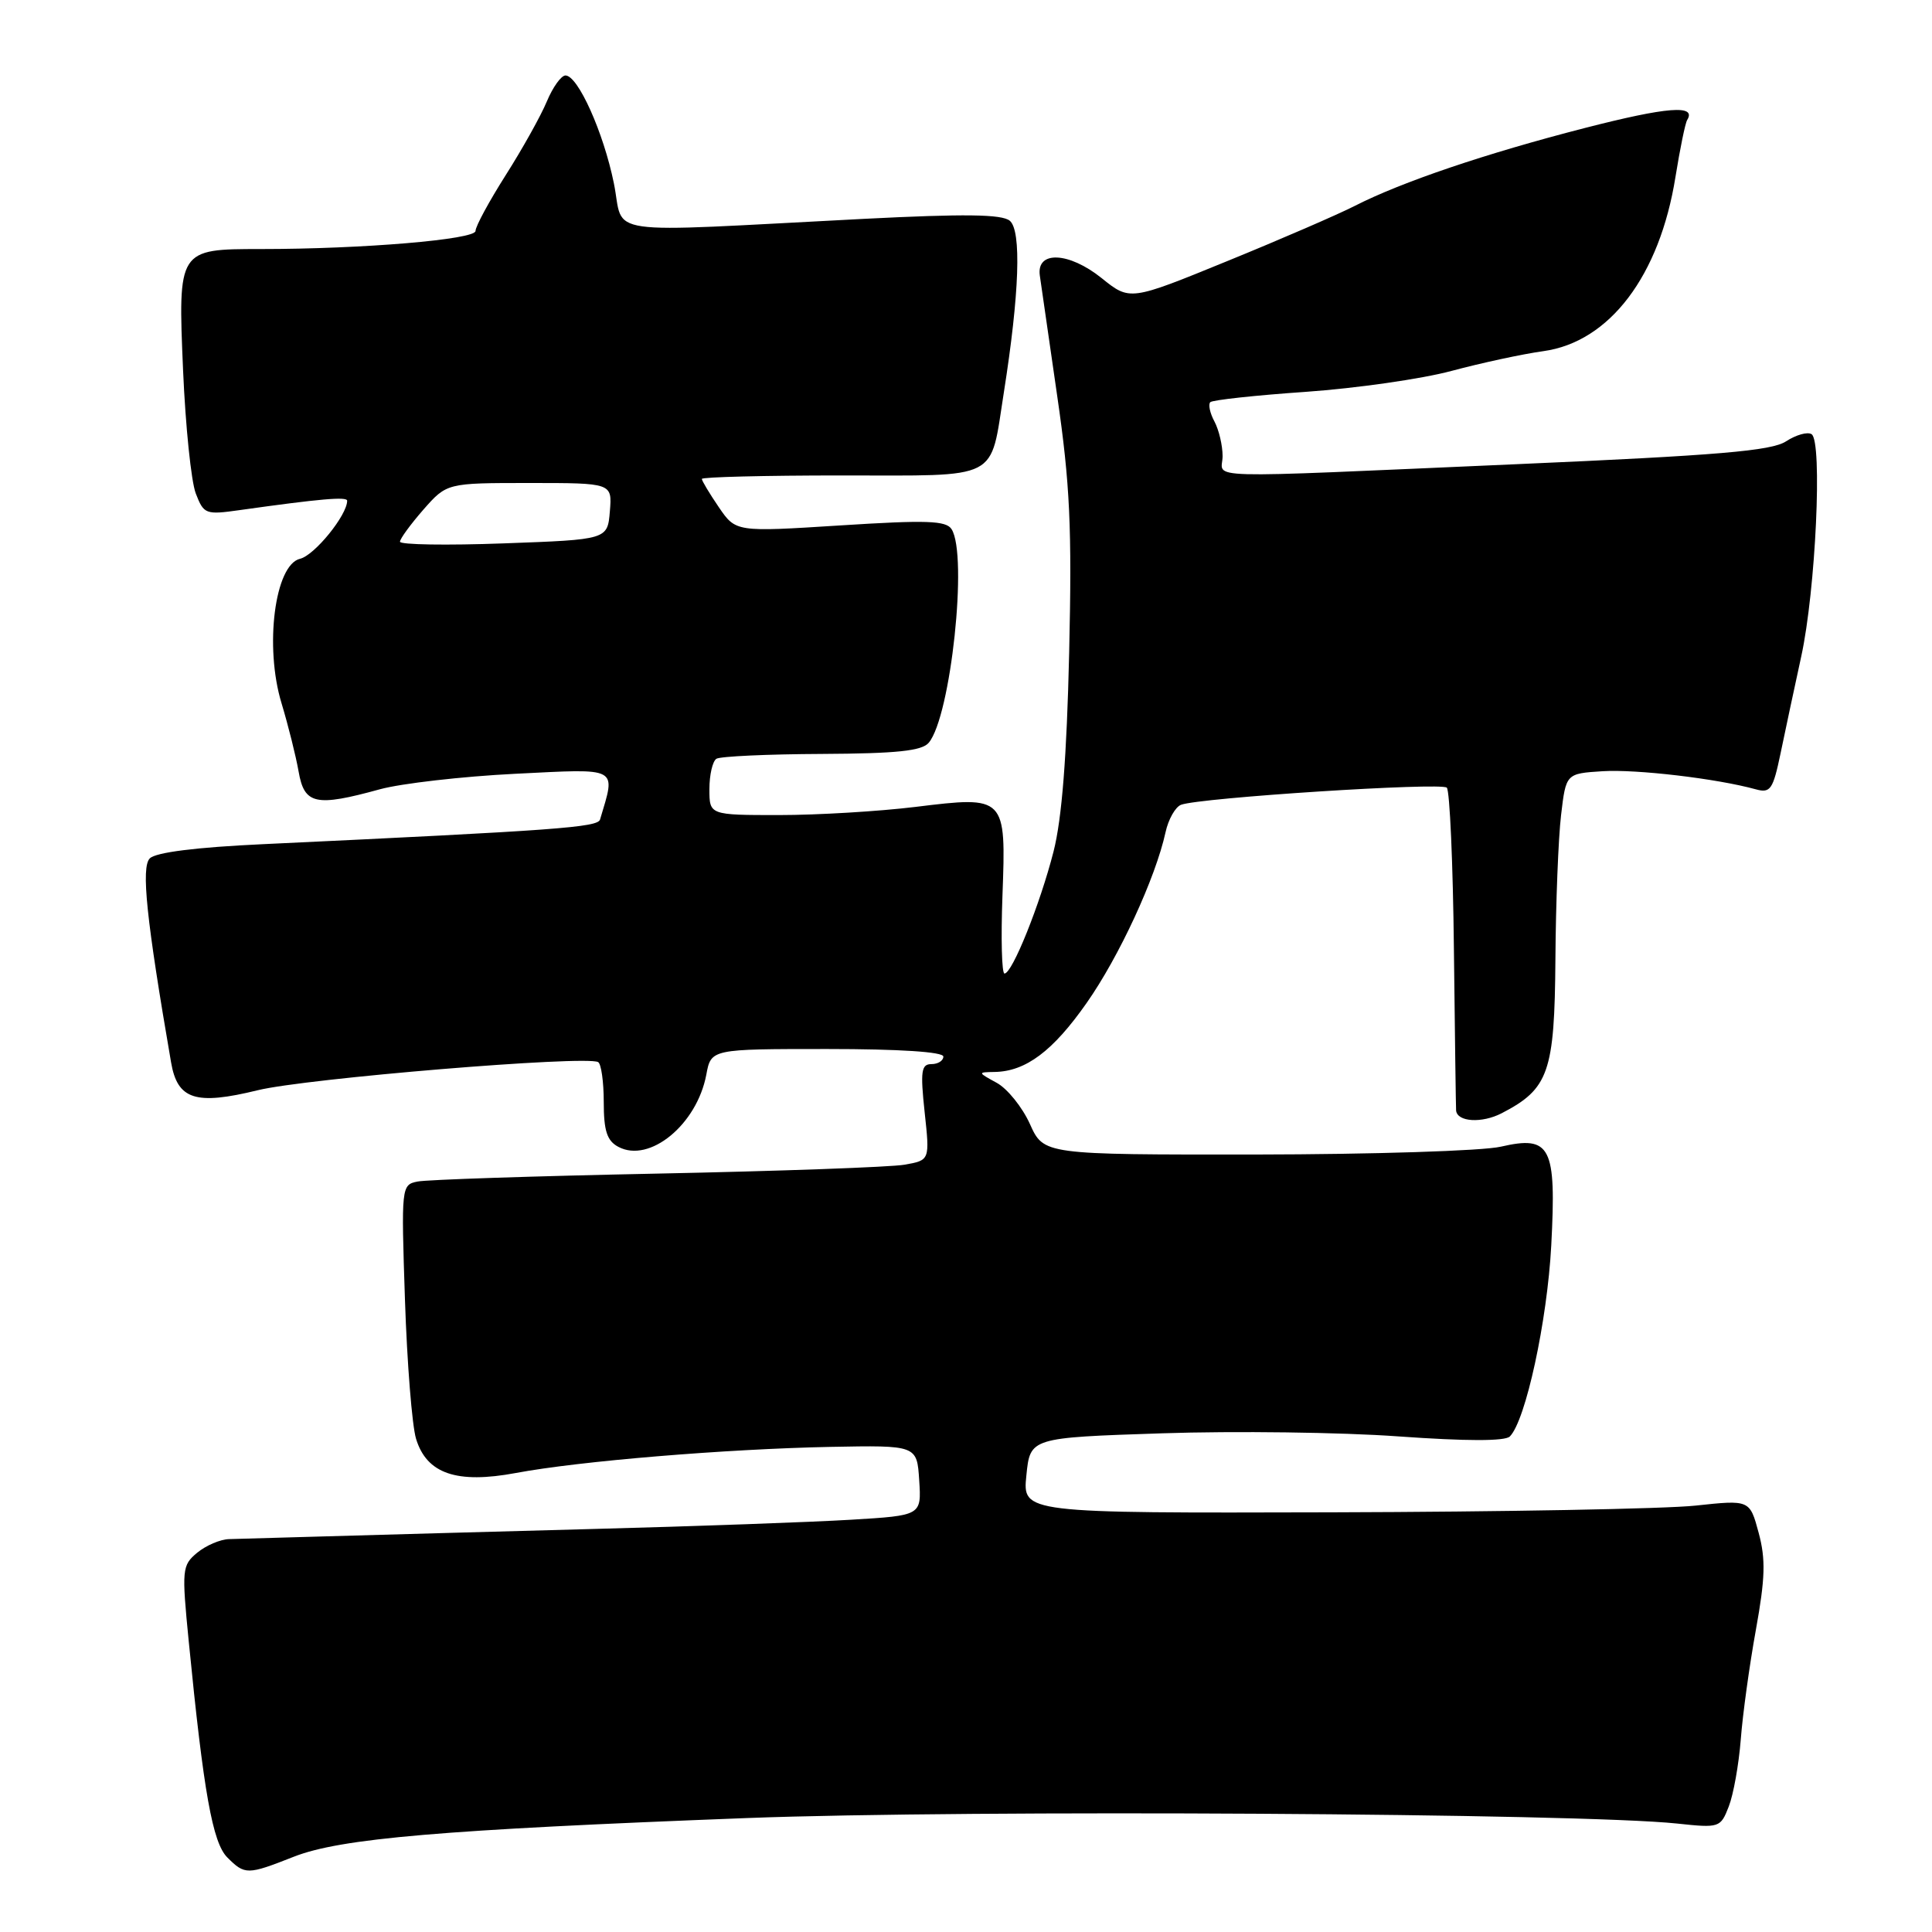 <?xml version="1.0" encoding="UTF-8" standalone="no"?>
<!DOCTYPE svg PUBLIC "-//W3C//DTD SVG 1.1//EN" "http://www.w3.org/Graphics/SVG/1.1/DTD/svg11.dtd" >
<svg xmlns="http://www.w3.org/2000/svg" xmlns:xlink="http://www.w3.org/1999/xlink" version="1.1" viewBox="0 0 256 256">
 <g >
 <path fill="currentColor"
d=" M 38.92 246.03 C 45.12 243.59 58.51 242.45 99.00 240.90 C 128.53 239.78 209.33 240.26 222.23 241.63 C 227.84 242.23 227.98 242.18 229.07 239.37 C 229.69 237.79 230.40 233.80 230.66 230.50 C 230.91 227.20 231.81 220.67 232.66 215.98 C 233.90 209.12 233.98 206.62 233.03 203.10 C 231.85 198.73 231.85 198.73 224.67 199.50 C 220.73 199.93 199.05 200.33 176.50 200.39 C 135.49 200.50 135.49 200.50 136.00 195.50 C 136.50 190.50 136.50 190.50 154.00 189.92 C 163.62 189.60 177.71 189.78 185.29 190.33 C 194.28 190.97 199.42 190.98 200.06 190.34 C 202.16 188.24 205.02 175.03 205.55 165.02 C 206.24 151.90 205.48 150.42 198.87 151.94 C 196.47 152.50 181.86 152.96 166.40 152.98 C 138.30 153.00 138.30 153.00 136.47 148.94 C 135.46 146.70 133.48 144.25 132.07 143.48 C 129.53 142.09 129.52 142.08 131.80 142.04 C 135.92 141.97 139.52 139.27 143.97 132.92 C 148.29 126.77 153.11 116.35 154.44 110.28 C 154.81 108.57 155.74 106.93 156.49 106.64 C 158.95 105.70 190.97 103.64 191.71 104.37 C 192.10 104.77 192.53 114.41 192.65 125.80 C 192.78 137.18 192.91 146.79 192.94 147.14 C 193.08 148.67 196.35 148.87 198.98 147.51 C 205.22 144.28 205.99 142.09 206.10 127.12 C 206.15 119.63 206.49 111.03 206.85 108.00 C 207.50 102.50 207.50 102.50 212.36 102.19 C 216.84 101.91 227.47 103.16 232.66 104.59 C 234.59 105.12 234.93 104.62 235.93 99.84 C 236.54 96.90 237.77 91.12 238.67 87.00 C 240.59 78.23 241.51 58.43 240.04 57.53 C 239.50 57.19 237.98 57.62 236.66 58.48 C 234.74 59.74 227.72 60.34 200.89 61.51 C 157.73 63.39 162.00 63.51 162.00 60.43 C 162.00 59.02 161.51 56.96 160.92 55.85 C 160.32 54.74 160.08 53.59 160.37 53.29 C 160.67 53.00 166.36 52.38 173.04 51.92 C 179.71 51.45 188.39 50.21 192.33 49.15 C 196.28 48.09 201.75 46.91 204.50 46.53 C 213.27 45.32 219.92 36.55 222.01 23.43 C 222.61 19.71 223.30 16.32 223.56 15.90 C 224.83 13.85 220.94 14.15 210.00 16.96 C 196.89 20.33 185.72 24.11 179.50 27.29 C 177.30 28.41 169.70 31.71 162.61 34.60 C 149.72 39.87 149.72 39.87 145.97 36.85 C 141.63 33.37 137.32 33.18 137.78 36.50 C 137.93 37.60 138.97 44.80 140.09 52.50 C 141.78 64.12 142.05 69.90 141.67 86.50 C 141.35 100.26 140.71 108.47 139.60 112.83 C 137.82 119.80 134.13 129.00 133.10 129.00 C 132.74 129.00 132.62 124.37 132.83 118.71 C 133.32 105.49 133.27 105.45 121.30 106.92 C 116.46 107.51 108.34 108.00 103.25 108.00 C 94.00 108.00 94.00 108.00 94.00 104.56 C 94.00 102.67 94.42 100.86 94.93 100.54 C 95.45 100.22 101.72 99.93 108.88 99.90 C 118.83 99.85 122.17 99.50 123.07 98.41 C 125.99 94.90 128.27 73.55 126.09 70.12 C 125.37 68.98 122.77 68.89 111.36 69.62 C 97.50 70.50 97.50 70.50 95.25 67.21 C 94.01 65.39 93.00 63.71 93.00 63.46 C 93.00 63.21 101.31 63.00 111.46 63.00 C 132.78 63.00 131.14 63.84 133.02 51.97 C 135.08 38.90 135.37 30.55 133.80 29.25 C 132.75 28.38 127.80 28.32 114.45 29.00 C 78.89 30.83 82.79 31.39 81.34 24.28 C 79.97 17.54 76.58 10.00 74.93 10.00 C 74.36 10.00 73.25 11.55 72.46 13.44 C 71.67 15.34 69.22 19.73 67.02 23.19 C 64.82 26.66 63.01 29.99 63.01 30.60 C 63.00 31.74 48.02 33.00 34.54 33.00 C 23.59 33.00 23.57 33.02 24.26 49.10 C 24.58 56.47 25.33 63.79 25.94 65.38 C 27.00 68.14 27.24 68.23 31.77 67.59 C 42.44 66.09 46.00 65.78 46.00 66.35 C 46.00 68.26 41.68 73.58 39.76 74.04 C 36.41 74.83 35.02 85.69 37.31 93.20 C 38.19 96.12 39.21 100.19 39.57 102.25 C 40.33 106.60 41.82 106.93 50.35 104.58 C 53.18 103.81 61.25 102.88 68.28 102.53 C 82.19 101.84 81.61 101.53 79.51 108.59 C 79.20 109.63 73.89 110.02 34.80 111.86 C 25.98 112.27 20.65 112.94 19.85 113.74 C 18.68 114.92 19.39 121.78 22.67 140.78 C 23.52 145.71 25.91 146.48 34.16 144.46 C 40.57 142.89 77.53 139.83 79.25 140.73 C 79.66 140.94 80.00 143.33 80.00 146.02 C 80.00 149.85 80.43 151.16 81.93 151.96 C 86.06 154.17 92.34 149.02 93.59 142.40 C 94.22 139.00 94.22 139.00 109.61 139.00 C 119.20 139.00 125.00 139.38 125.00 140.00 C 125.00 140.55 124.29 141.00 123.42 141.00 C 122.07 141.00 121.94 141.94 122.52 147.37 C 123.21 153.74 123.21 153.74 119.85 154.33 C 118.01 154.65 103.22 155.18 87.00 155.51 C 70.78 155.84 56.52 156.31 55.33 156.56 C 53.18 156.99 53.16 157.20 53.66 172.25 C 53.94 180.64 54.60 188.92 55.13 190.65 C 56.54 195.28 60.52 196.64 68.35 195.18 C 76.77 193.60 96.14 192.00 110.00 191.72 C 121.50 191.50 121.50 191.50 121.80 196.15 C 122.10 200.81 122.10 200.81 112.80 201.37 C 107.69 201.68 92.25 202.24 78.50 202.60 C 64.75 202.97 48.78 203.41 43.00 203.58 C 37.22 203.74 31.54 203.91 30.36 203.94 C 29.18 203.97 27.28 204.79 26.12 205.75 C 24.12 207.42 24.07 207.94 25.01 217.50 C 26.98 237.53 28.17 244.17 30.12 246.12 C 32.45 248.45 32.78 248.45 38.92 246.03 Z  M 53.00 71.78 C 53.00 71.39 54.40 69.48 56.10 67.53 C 59.21 64.00 59.21 64.00 70.16 64.00 C 81.12 64.00 81.12 64.00 80.81 67.75 C 80.50 71.50 80.50 71.50 66.75 72.00 C 59.18 72.28 53.00 72.18 53.00 71.78 Z "/>
</g>
</svg>